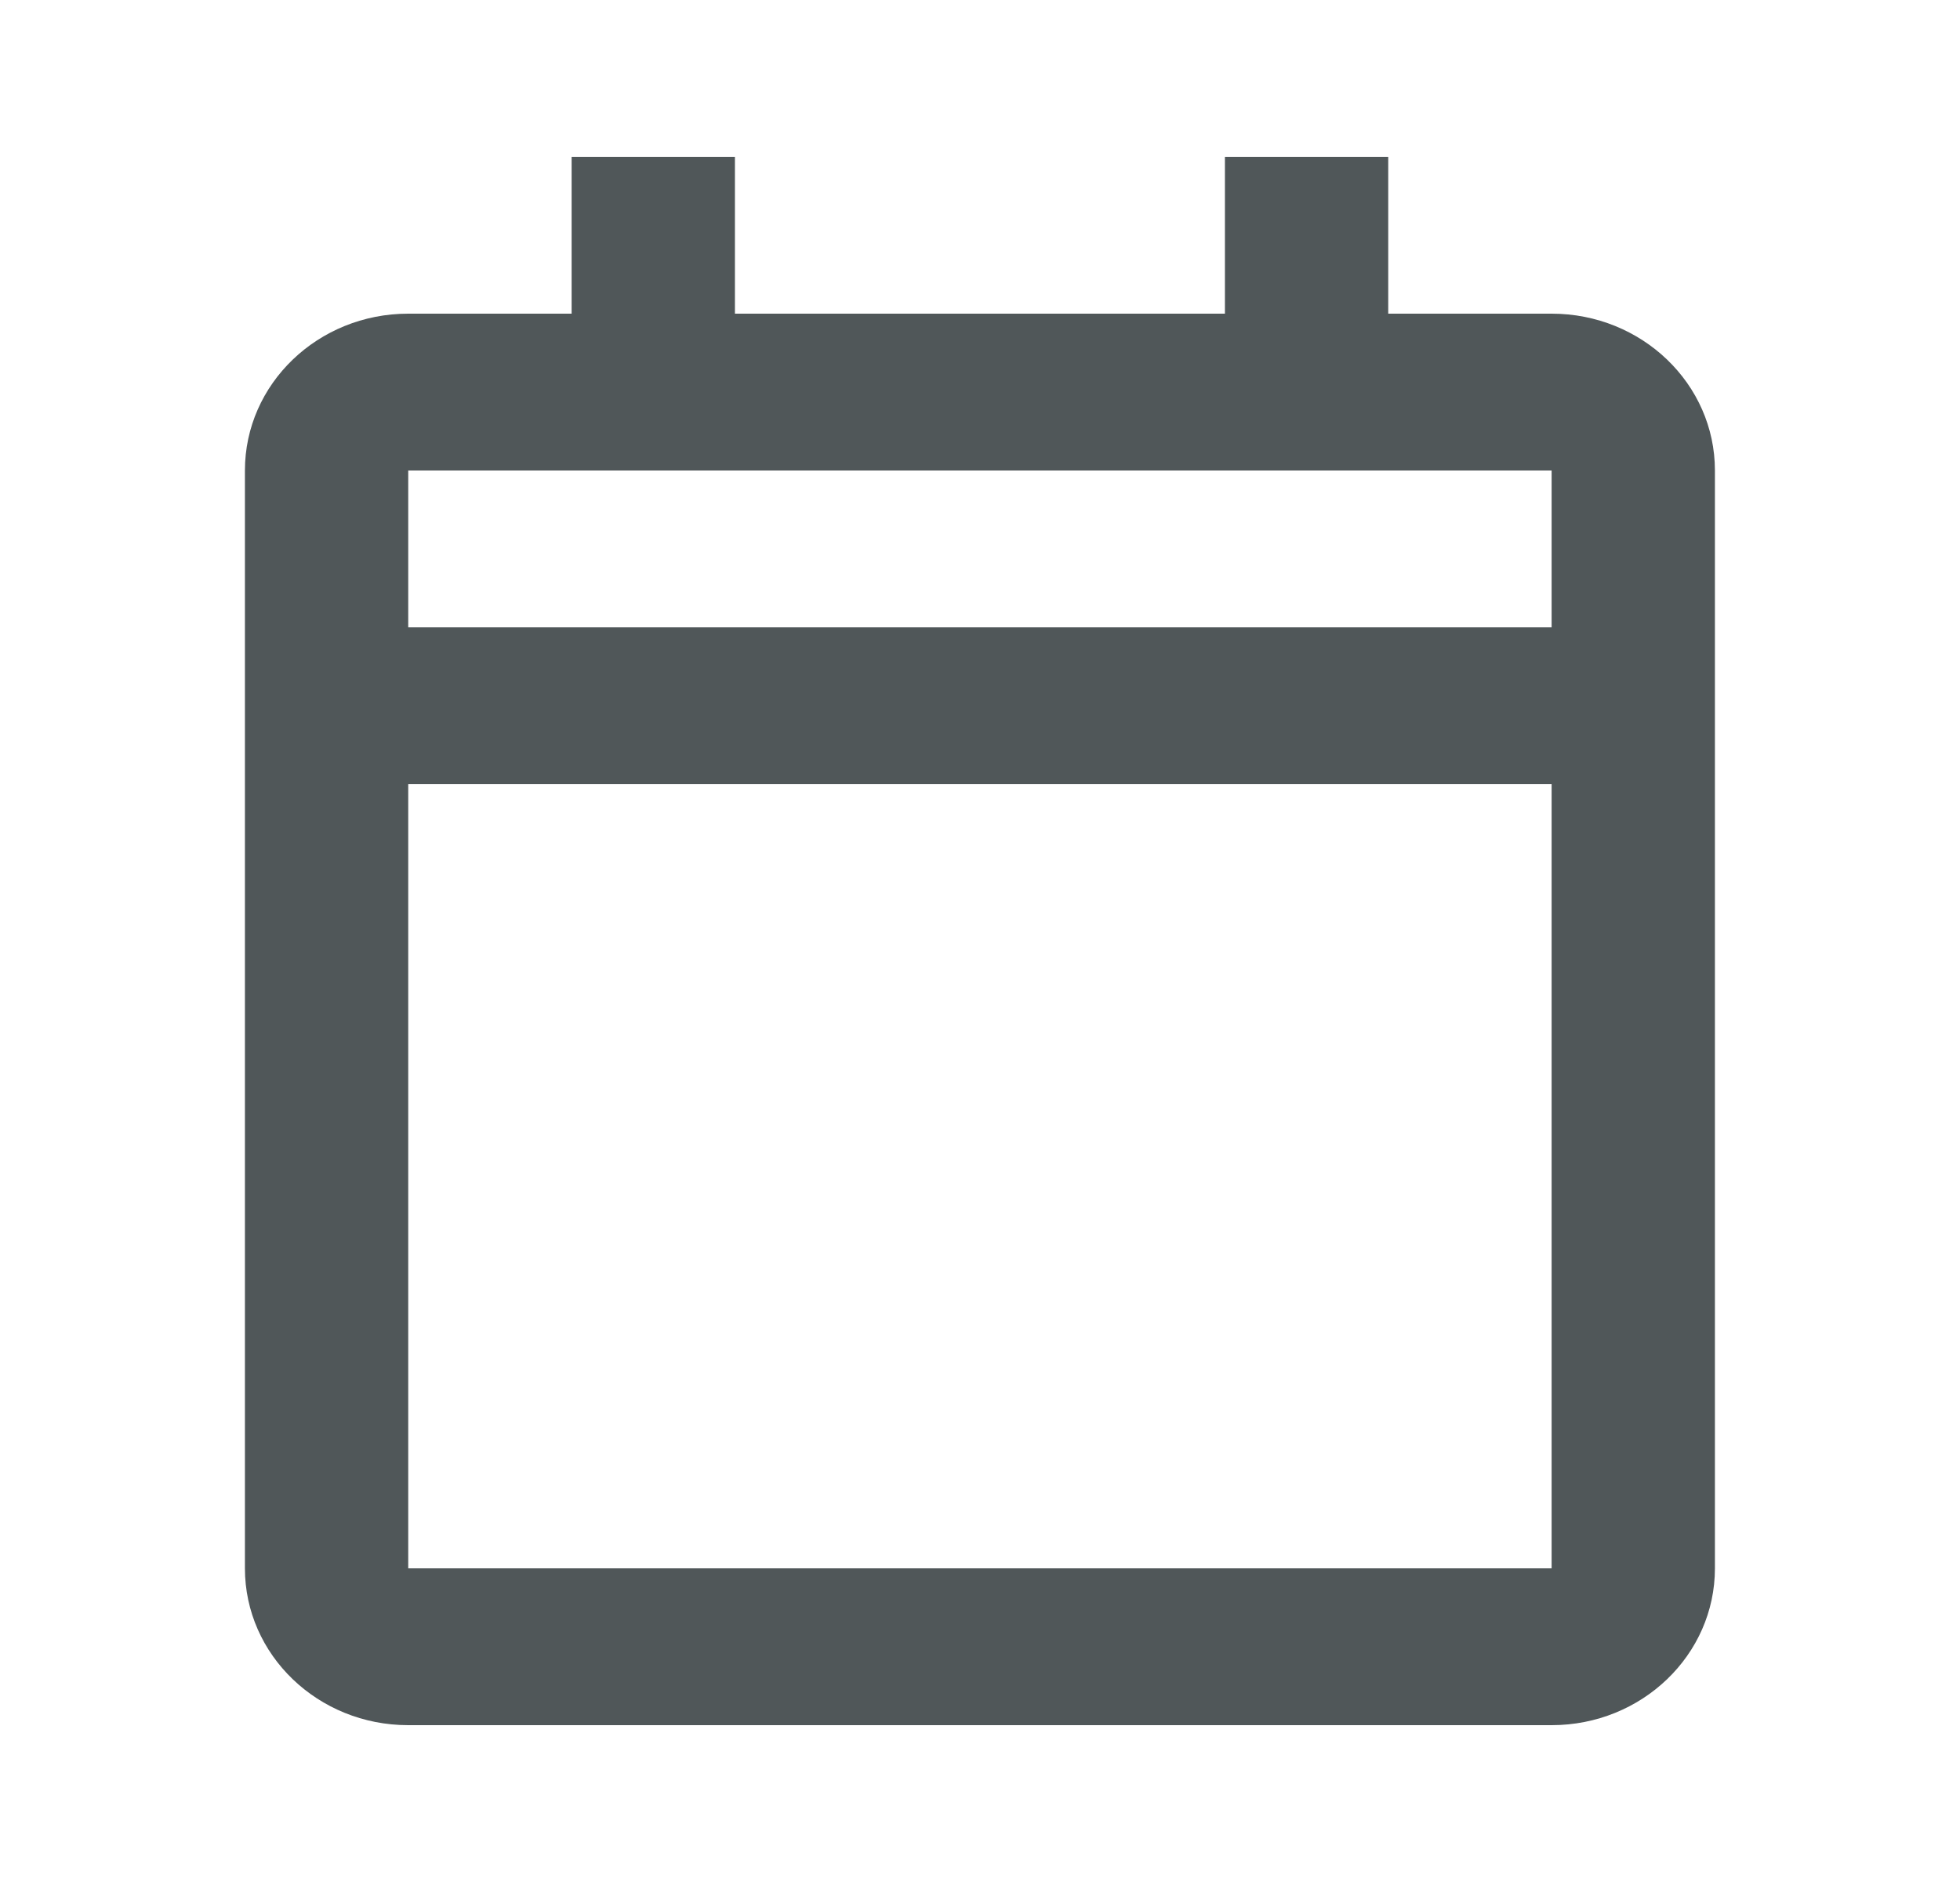 <svg width="25" height="24" viewBox="0 0 25 24" fill="none" xmlns="http://www.w3.org/2000/svg">
<path d="M19.791 22H5.207C4.057 22 3.124 21.105 3.124 20V6C3.124 4.895 4.057 4 5.207 4H7.291V2H9.374V4H15.624V2H17.707V4H19.791C20.941 4 21.874 4.895 21.874 6V20C21.874 21.105 20.941 22 19.791 22ZM5.207 10V20H19.791V10H5.207ZM5.207 6V8H19.791V6H5.207Z" fill="#505759"/>
</svg>
